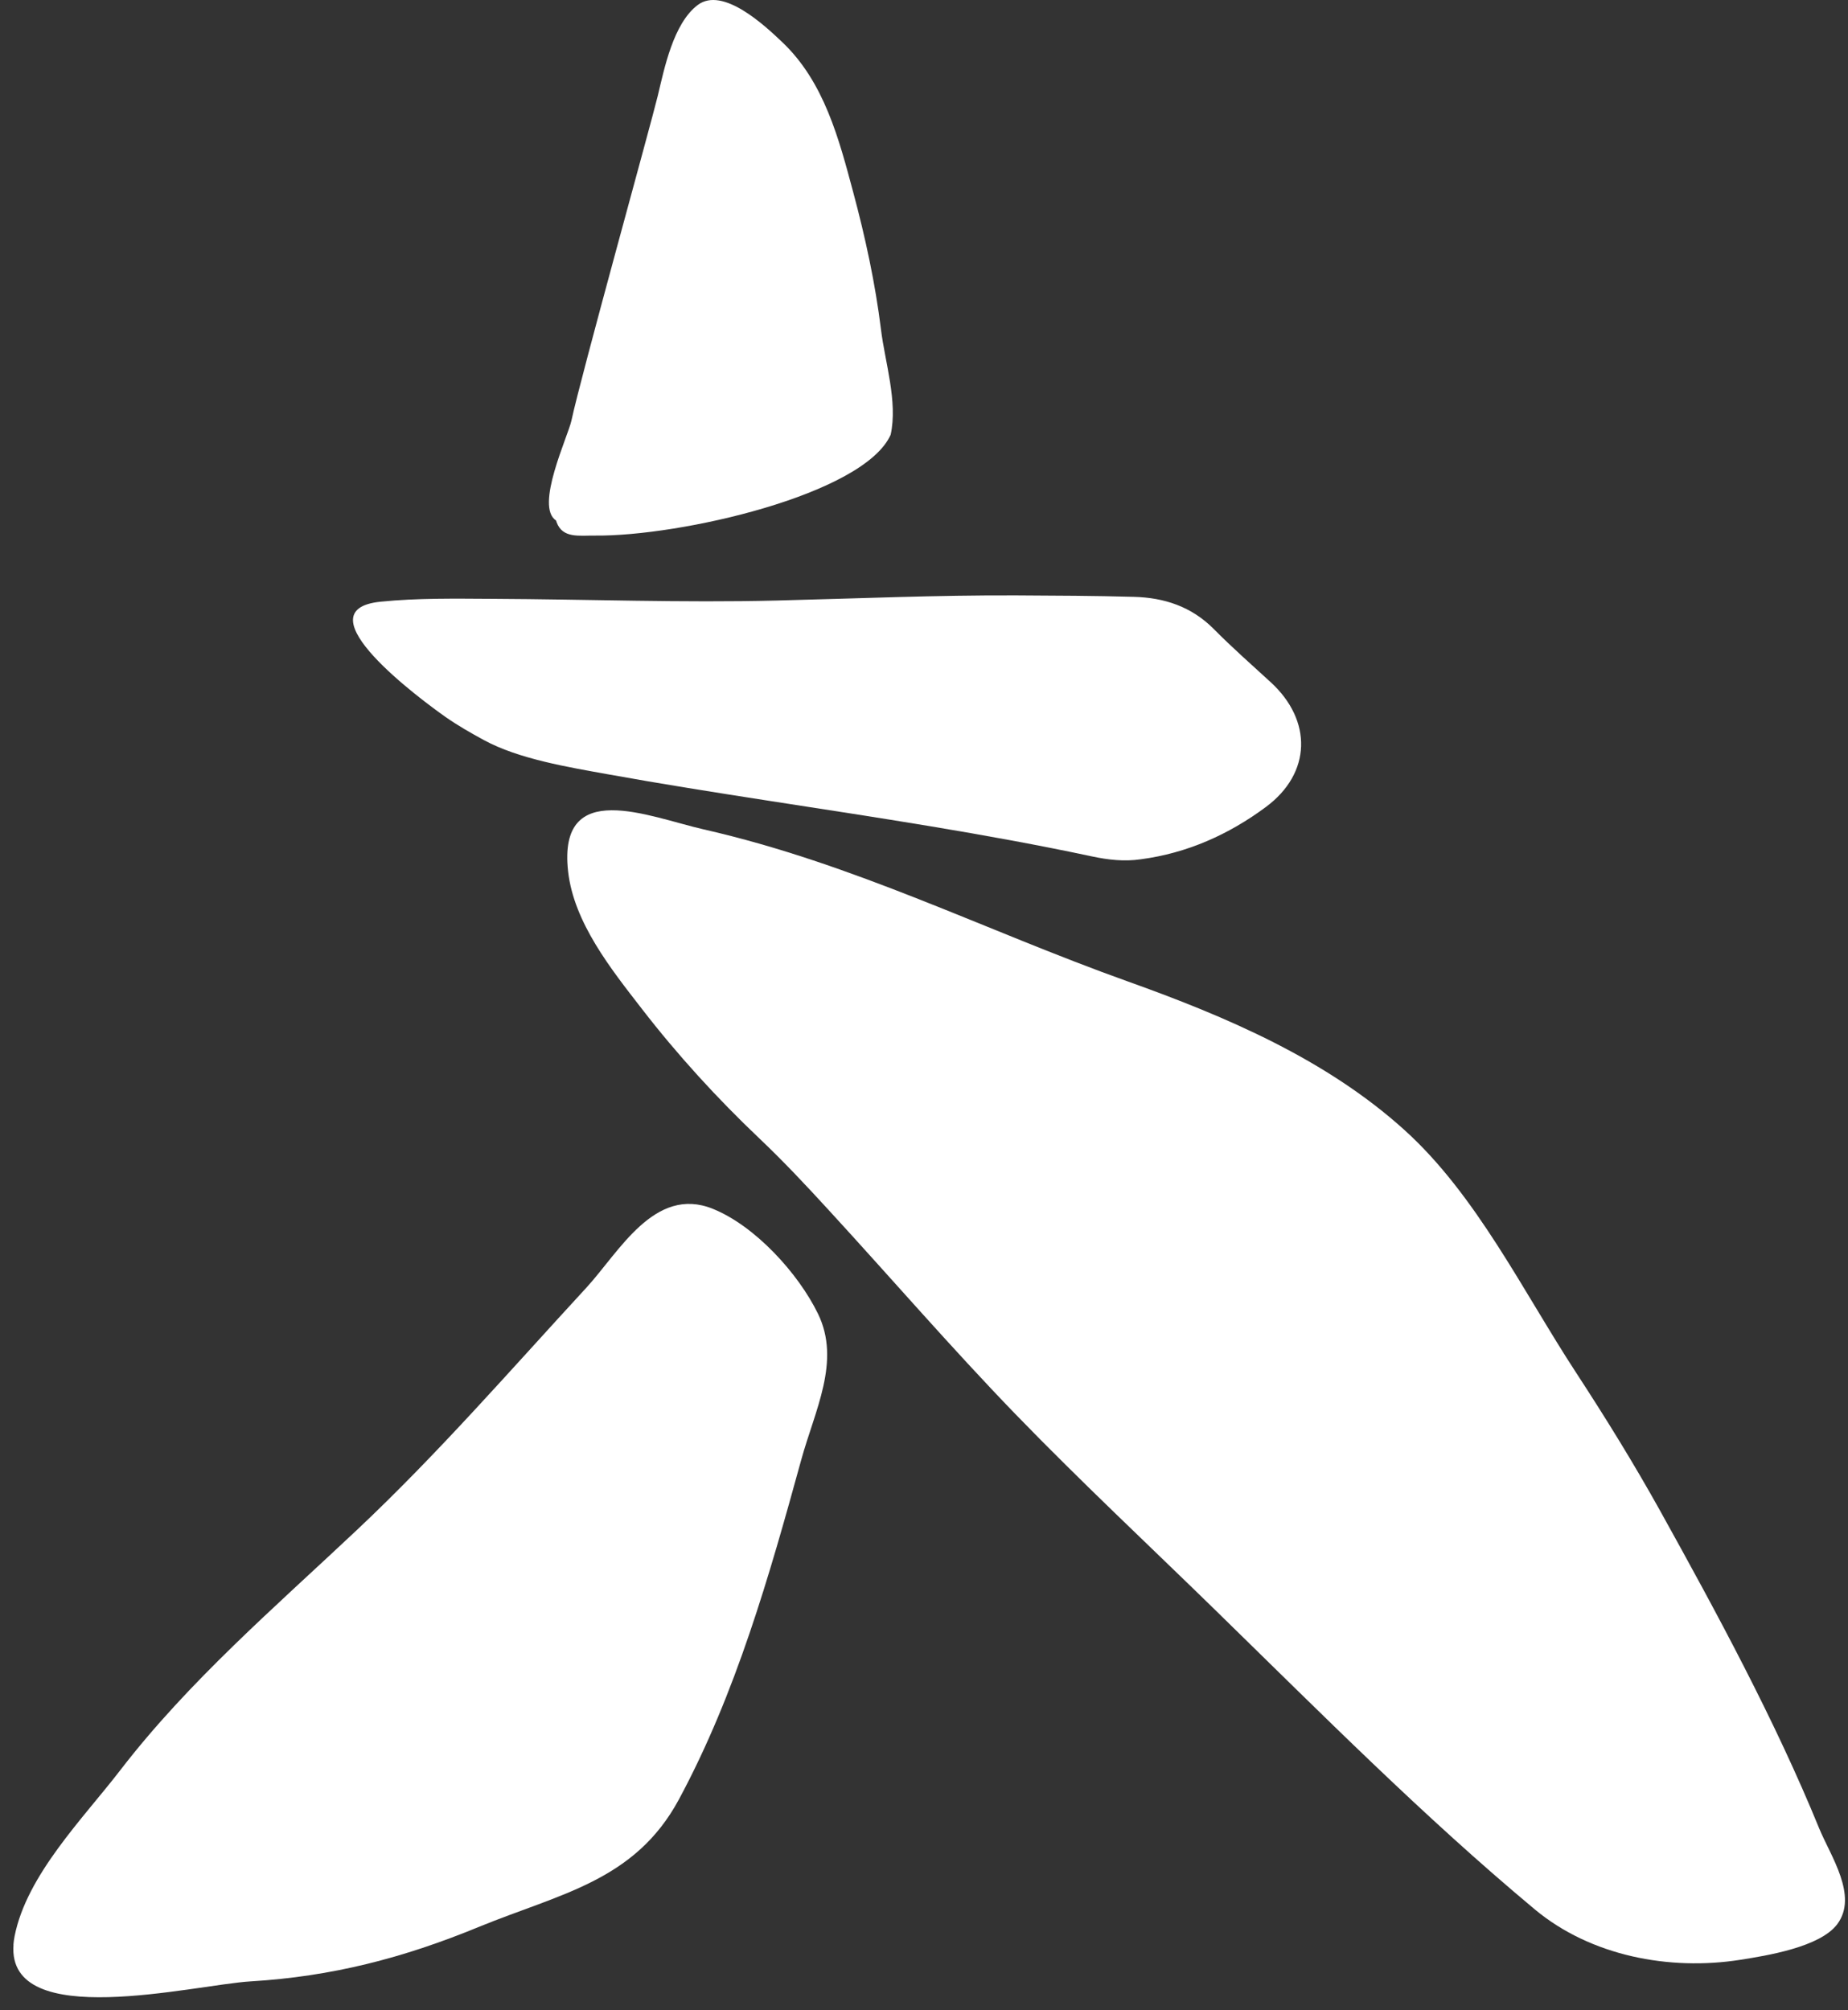 <svg width="137" height="149" viewBox="0 0 137 149" fill="none" xmlns="http://www.w3.org/2000/svg">
<rect x="0" y="0" width="137" height="149" fill="#333333" stroke="none"/>
<path d="M0.994 144.173C1.007 143.973 1.041 143.76 1.081 143.533C1.98 138.986 6.166 134.799 8.905 131.239C14.017 124.598 20.409 119.117 26.48 113.397C32.505 107.723 37.884 101.516 43.476 95.449C45.895 92.815 48.528 87.868 52.84 89.608C55.972 90.868 59.178 94.388 60.638 97.382C62.357 100.902 60.411 104.529 59.392 108.243C57.032 116.817 54.566 125.518 50.334 133.385C47.062 139.459 41.496 140.379 35.471 142.853C29.893 145.146 24.601 146.52 18.576 146.88C14.384 147.133 0.514 150.647 1.001 144.166L0.994 144.173Z" fill="white"/>
<path d="M84.565 63.699C83.345 63.879 82.145 63.739 80.952 63.486C73.034 61.799 65.017 60.605 57.019 59.365C53.02 58.745 49.021 58.112 45.035 57.392C42.156 56.872 38.471 56.272 35.891 54.872C34.931 54.352 33.938 53.785 33.032 53.151C31.326 51.951 22.155 45.217 28.213 44.604C30.973 44.324 33.765 44.377 36.544 44.391C43.562 44.424 50.581 44.691 57.585 44.517C63.51 44.371 69.429 44.111 75.36 44.137C78.26 44.151 81.165 44.164 84.065 44.244C86.311 44.304 88.324 44.964 89.97 46.617C91.329 47.991 92.782 49.271 94.209 50.578C97.301 53.418 97.228 57.312 93.849 59.819C91.103 61.859 88.01 63.246 84.565 63.699Z" fill="white"/>
<path d="M90.249 119.504C85.237 114.61 80.112 109.823 75.24 104.79C70.514 99.902 66.062 94.742 61.457 89.728C59.791 87.908 58.105 86.108 56.312 84.408C53.159 81.414 50.227 78.207 47.574 74.773C45.308 71.847 42.542 68.4 42.115 64.593C41.336 57.592 48.114 60.559 52.153 61.479C63.363 64.032 72.974 68.953 83.604 72.753C90.896 75.36 98.307 78.514 104.119 83.768C109.457 88.588 112.923 95.762 116.848 101.763C119.021 105.09 121.101 108.456 123.033 111.923C127.259 119.538 131.578 127.498 134.864 135.539C135.697 137.572 137.776 140.539 136.203 142.64C134.924 144.346 130.958 144.973 129.018 145.28C123.76 146.107 117.922 145 113.769 141.533C105.505 134.639 97.934 127.005 90.242 119.498L90.249 119.504Z" fill="white"/>
<path d="M41.232 38.588C39.617 37.58 42.127 32.313 42.366 31.164C43.039 27.989 48.267 9.165 48.759 7.119C49.251 5.073 49.91 1.748 51.719 0.375C53.58 -1.039 56.721 1.912 58.009 3.142C61.107 6.086 62.2 10.328 63.242 14.21C64.154 17.602 64.893 21.035 65.312 24.434C65.602 26.827 66.565 29.764 66.029 32.225C64.05 36.664 50.402 39.771 44.098 39.703C42.94 39.689 41.717 39.927 41.268 38.724C41.253 38.683 41.239 38.635 41.224 38.588H41.232Z" fill="white"/>
</svg>
